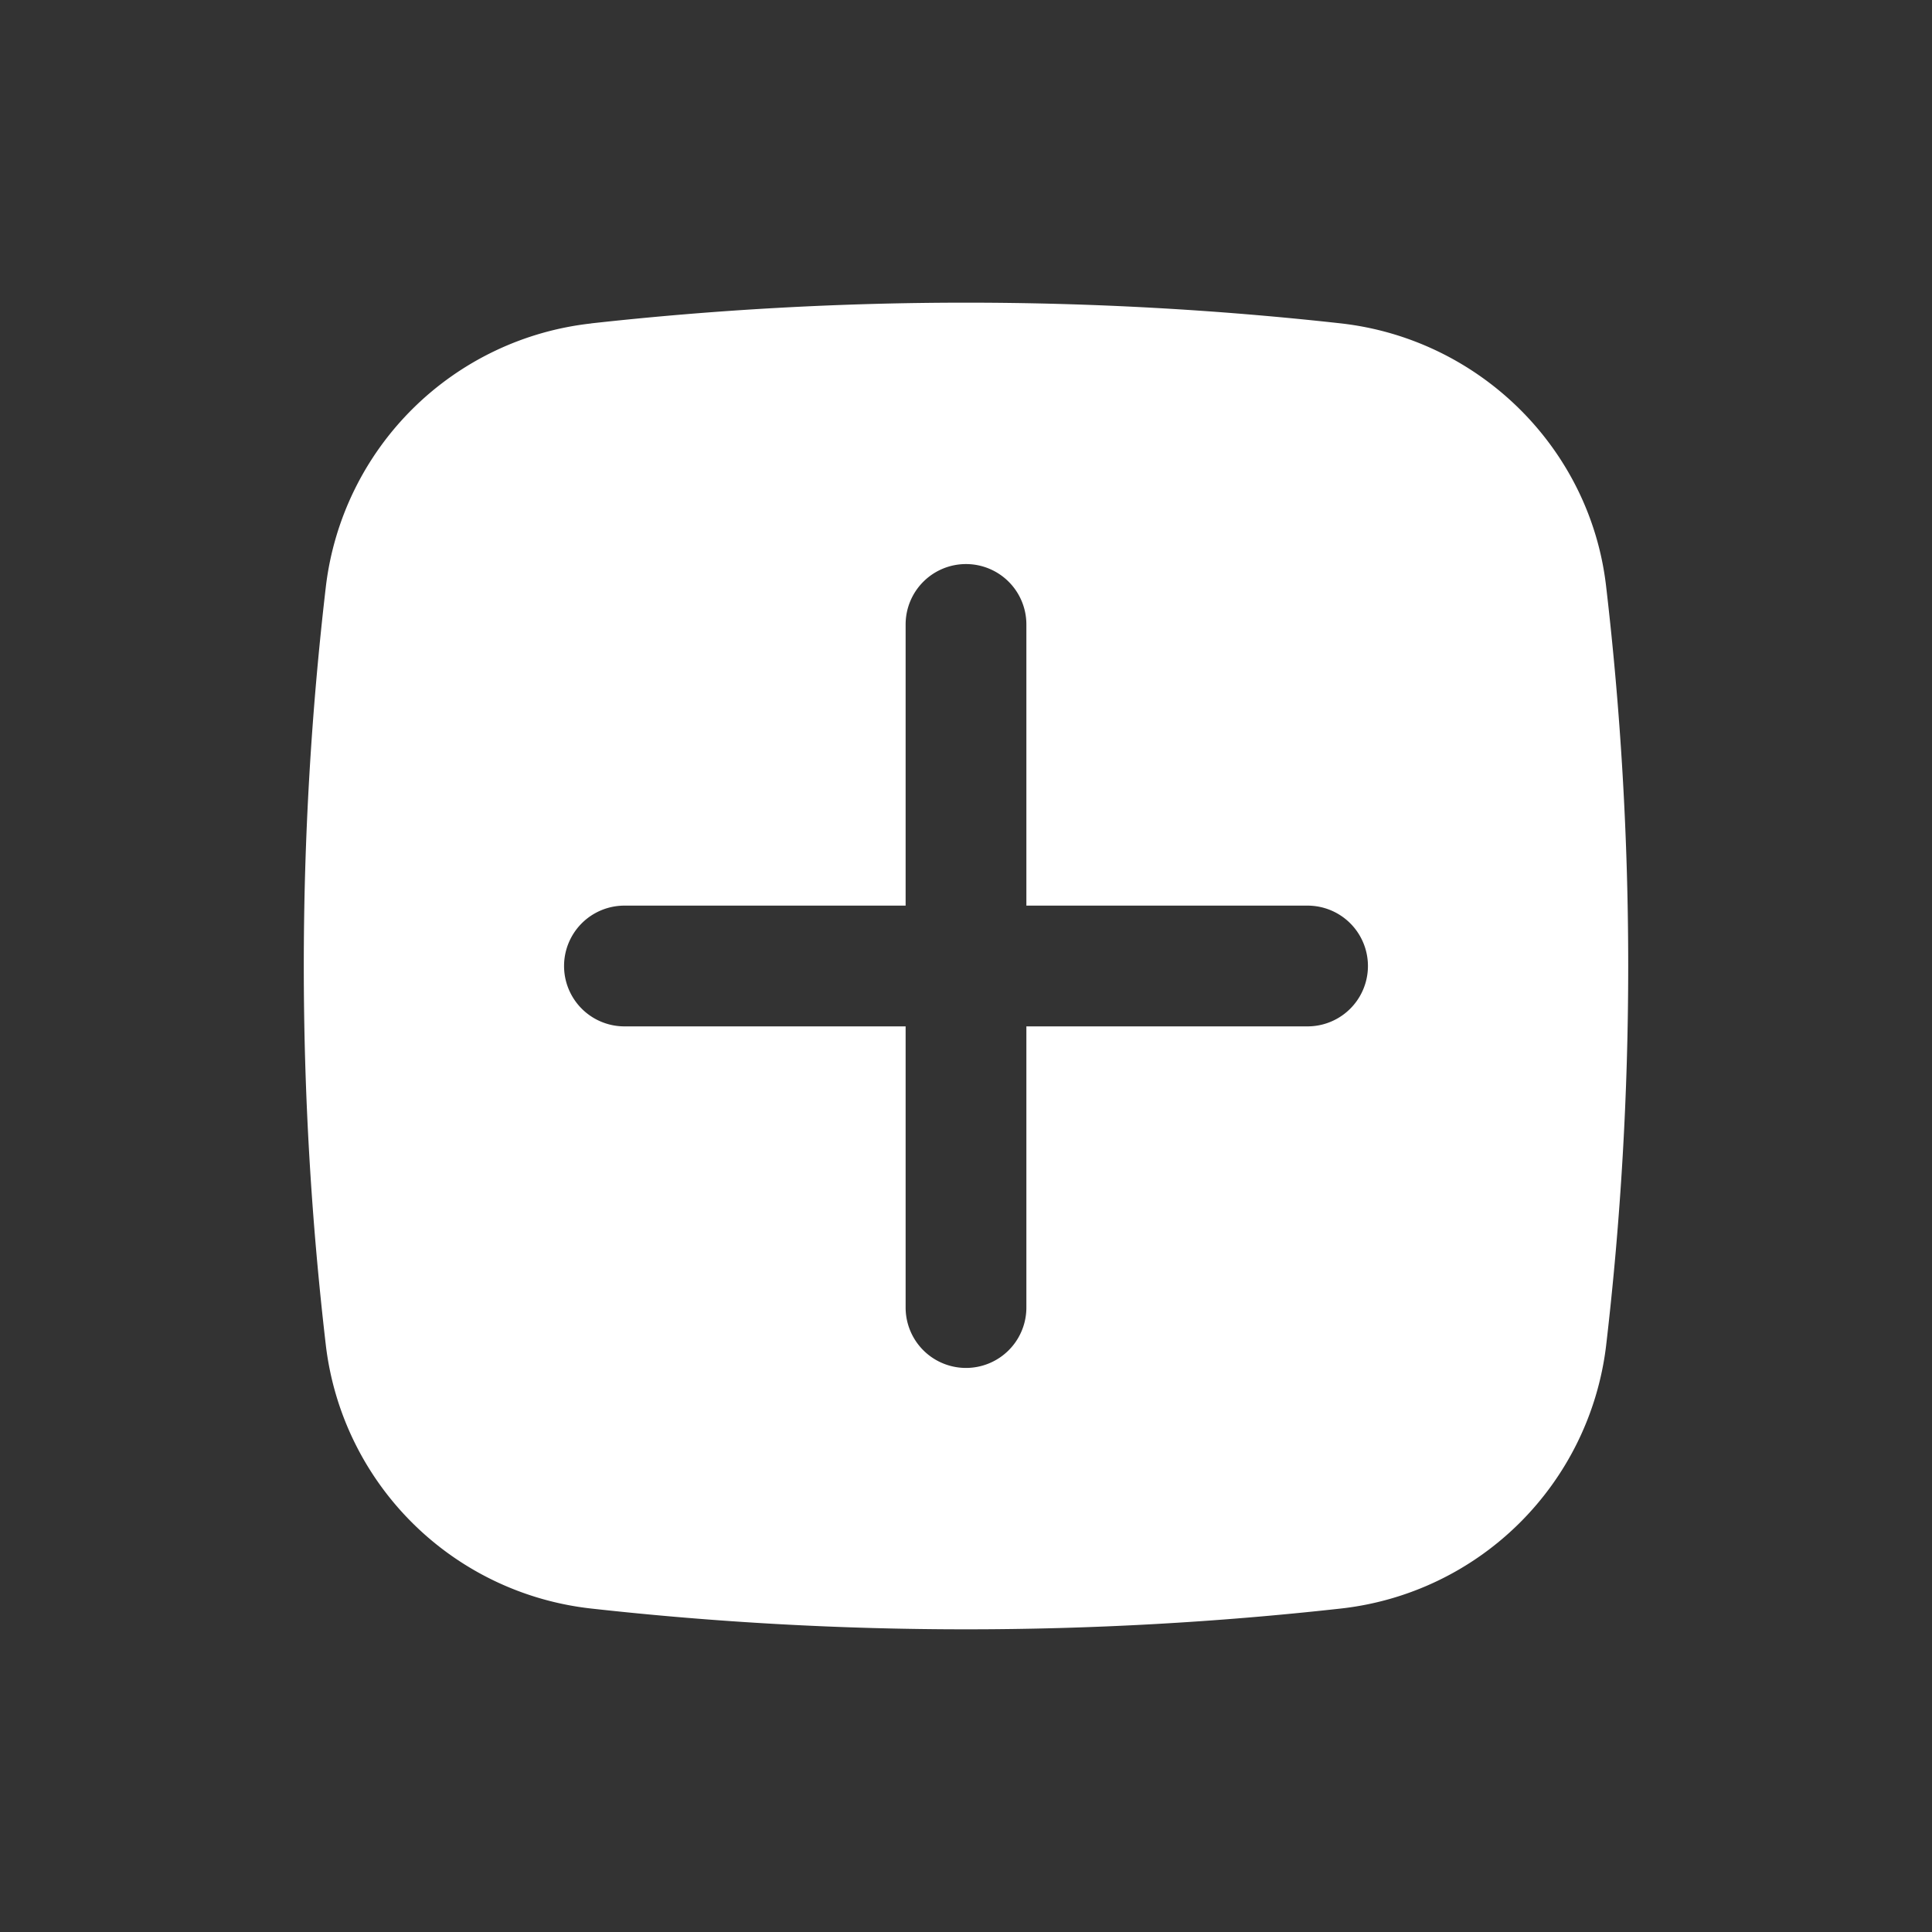 <svg xmlns="http://www.w3.org/2000/svg" width="28" height="28" viewBox="0 0 24 24"><rect x="0" y="0" width="24" height="24" fill="#333333" stroke="none"/><path fill="white" fill-rule="evenodd" d="M7.345 4.017a42.253 42.253 0 0 1 9.31 0c1.713.192 3.095 1.541 3.296 3.26a40.66 40.66 0 0 1 0 9.445a3.734 3.734 0 0 1-3.296 3.26a42.123 42.123 0 0 1-9.31 0a3.734 3.734 0 0 1-3.296-3.26a40.652 40.652 0 0 1 0-9.444a3.734 3.734 0 0 1 3.295-3.26ZM12 7.007a.75.75 0 0 1 .75.75v3.493h3.493a.75.75 0 1 1 0 1.5H12.75v3.493a.75.75 0 0 1-1.5 0V12.75H7.757a.75.75 0 0 1 0-1.5h3.493V7.757a.75.75 0 0 1 .75-.75Z" clip-rule="evenodd"/></svg>